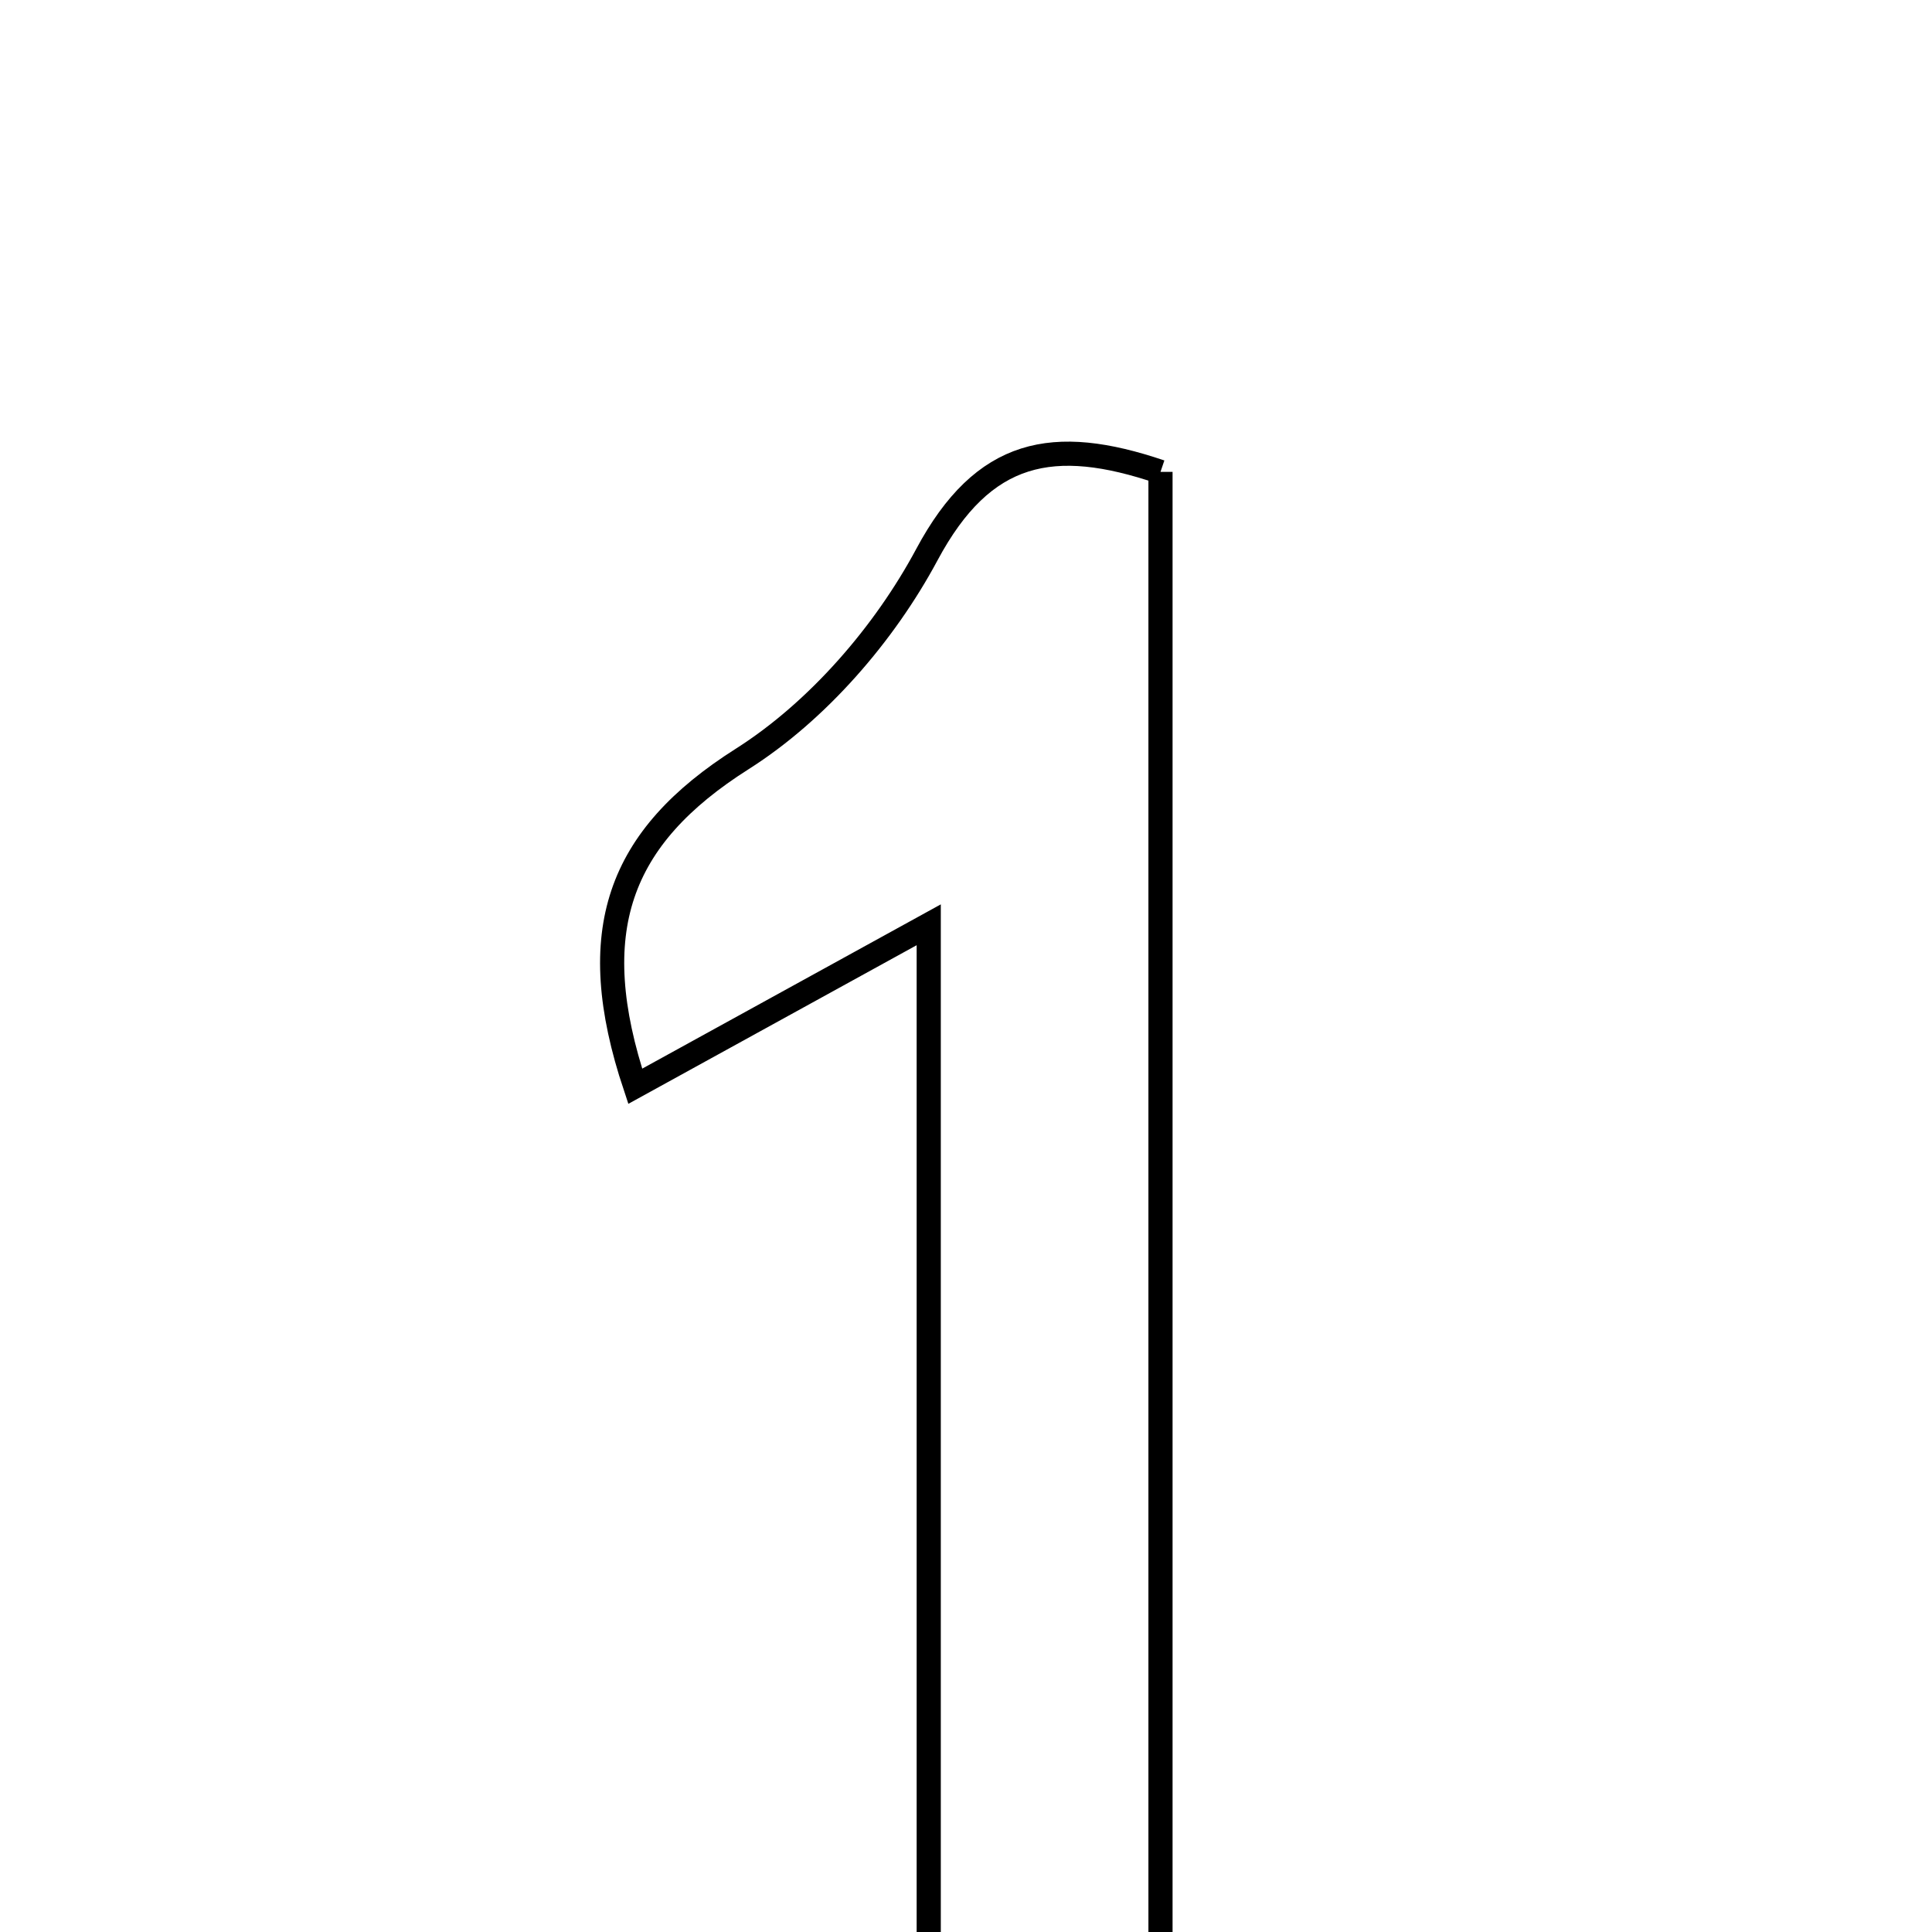 <svg xmlns="http://www.w3.org/2000/svg" viewBox="0.0 0.0 24.0 24.0" height="200px" width="200px"><path fill="none" stroke="black" stroke-width=".3" stroke-opacity="1.0"  filling="0" d="M14.416 5.862 C14.416 12.16 14.416 18.451 14.416 24.836 C13.436 24.836 12.589 24.836 11.537 24.836 C11.537 20.384 11.537 16.054 11.537 11.488 C10.064 12.298 9.011 12.878 7.891 13.494 C7.25 11.571 7.68 10.404 9.22 9.428 C10.155 8.835 10.987 7.874 11.514 6.89 C12.217 5.578 13.085 5.411 14.416 5.862"></path></svg>